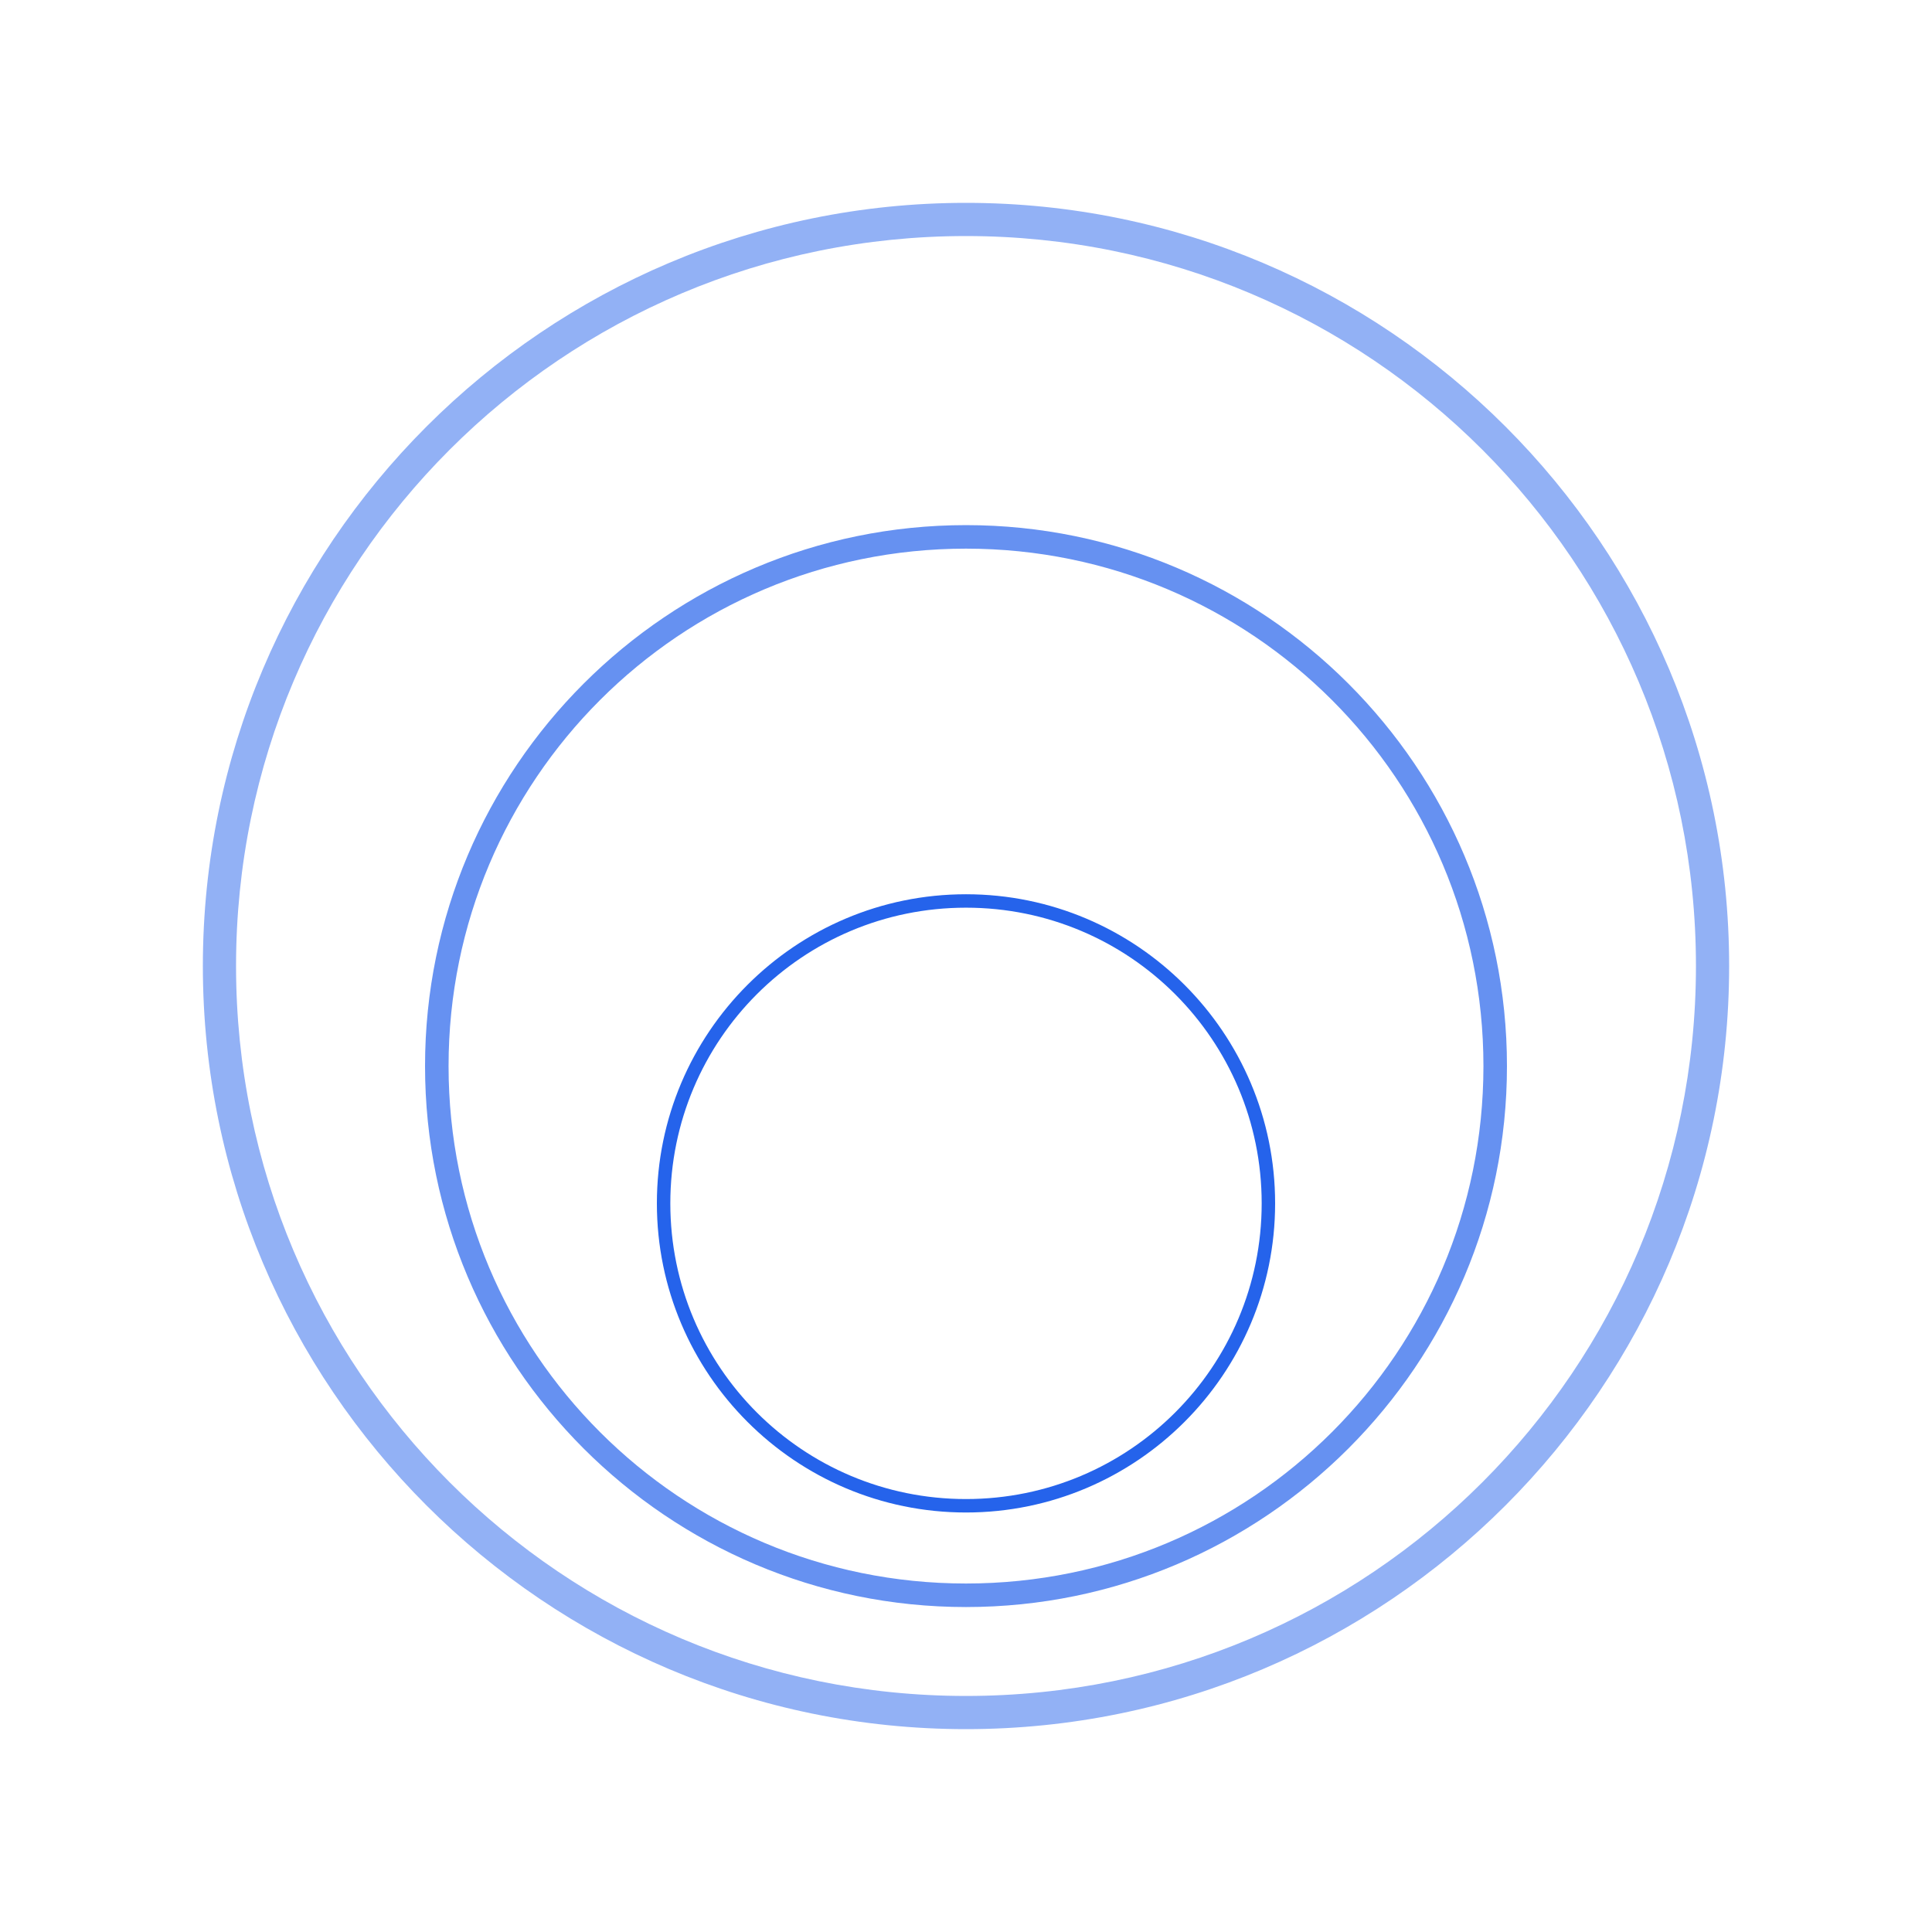 <svg xmlns="http://www.w3.org/2000/svg" xmlns:xlink="http://www.w3.org/1999/xlink" width="500" zoomAndPan="magnify" viewBox="0 0 375 375" height="500" preserveAspectRatio="xMidYMid meet" version="1.0"><defs><filter x="0%" y="0%" width="100%" height="100%" id="3f9e85df41"><feColorMatrix values="0 0 0 0 1 0 0 0 0 1 0 0 0 0 1 0 0 0 1 0" color-interpolation-filters="sRGB"/></filter><mask id="28bde41843"><g filter="url(#3f9e85df41)"><rect x="-37.5" width="450" fill="#000000" y="-37.5" height="450" fill-opacity="0.5"/></g></mask><clipPath id="75b35ec93f"><path d="M 0.375 0.375 L 296.625 0.375 L 296.625 296.625 L 0.375 296.625 Z M 0.375 0.375 " clip-rule="nonzero"/></clipPath><clipPath id="1e27dd9ec8"><rect x="0" width="297" y="0" height="297"/></clipPath><mask id="43cddafdfa"><g filter="url(#3f9e85df41)"><rect x="-37.5" width="450" fill="#000000" y="-37.5" height="450" fill-opacity="0.7"/></g></mask><clipPath id="05d3f95801"><path d="M 0.5 0.926 L 210.5 0.926 L 210.5 210.926 L 0.5 210.926 Z M 0.5 0.926 " clip-rule="nonzero"/></clipPath><clipPath id="9d67bc25da"><rect x="0" width="211" y="0" height="211"/></clipPath><clipPath id="3f4c53b714"><path d="M 127.5 173.574 L 247.5 173.574 L 247.5 293.574 L 127.5 293.574 Z M 127.5 173.574 " clip-rule="nonzero"/></clipPath></defs><g mask="url(#28bde41843)"><g transform="matrix(1, 0, 0, 1, 39, 39)"><g clip-path="url(#1e27dd9ec8)"><g clip-path="url(#75b35ec93f)"><path fill="#2563eb" d="M 148.5 0.375 C 66.773 0.375 0.375 66.773 0.375 148.5 C 0.375 230.227 66.773 296.625 148.5 296.625 C 230.227 296.625 296.625 230.227 296.625 148.5 C 296.625 66.773 230.227 0.375 148.5 0.375 Z M 148.5 6.816 C 226.832 6.816 290.184 70.168 290.184 148.5 C 290.184 226.832 226.832 290.184 148.5 290.184 C 70.168 290.184 6.816 226.832 6.816 148.5 C 6.816 70.168 70.168 6.816 148.5 6.816 Z M 148.5 6.816 " fill-opacity="1" fill-rule="nonzero"/></g></g></g></g><g mask="url(#43cddafdfa)"><g transform="matrix(1, 0, 0, 1, 82, 101)"><g clip-path="url(#9d67bc25da)"><g clip-path="url(#05d3f95801)"><path fill="#2563eb" d="M 105.5 0.926 C 47.566 0.926 0.5 47.992 0.5 105.926 C 0.5 163.859 47.566 210.926 105.5 210.926 C 163.434 210.926 210.5 163.859 210.5 105.926 C 210.5 47.992 163.434 0.926 105.5 0.926 Z M 105.5 5.492 C 161.027 5.492 205.934 50.398 205.934 105.926 C 205.934 161.453 161.027 206.359 105.5 206.359 C 49.973 206.359 5.066 161.453 5.066 105.926 C 5.066 50.398 49.973 5.492 105.5 5.492 Z M 105.5 5.492 " fill-opacity="1" fill-rule="nonzero"/></g></g></g></g><g clip-path="url(#3f4c53b714)"><path fill="#2563eb" d="M 187.5 173.574 C 154.395 173.574 127.5 200.469 127.5 233.574 C 127.5 266.676 154.395 293.574 187.5 293.574 C 220.605 293.574 247.5 266.676 247.5 233.574 C 247.5 200.469 220.605 173.574 187.5 173.574 Z M 187.5 176.18 C 219.23 176.18 244.891 201.844 244.891 233.574 C 244.891 265.301 219.23 290.965 187.5 290.965 C 155.77 290.965 130.109 265.301 130.109 233.574 C 130.109 201.844 155.77 176.18 187.5 176.18 Z M 187.5 176.18 " fill-opacity="1" fill-rule="nonzero"/></g></svg>